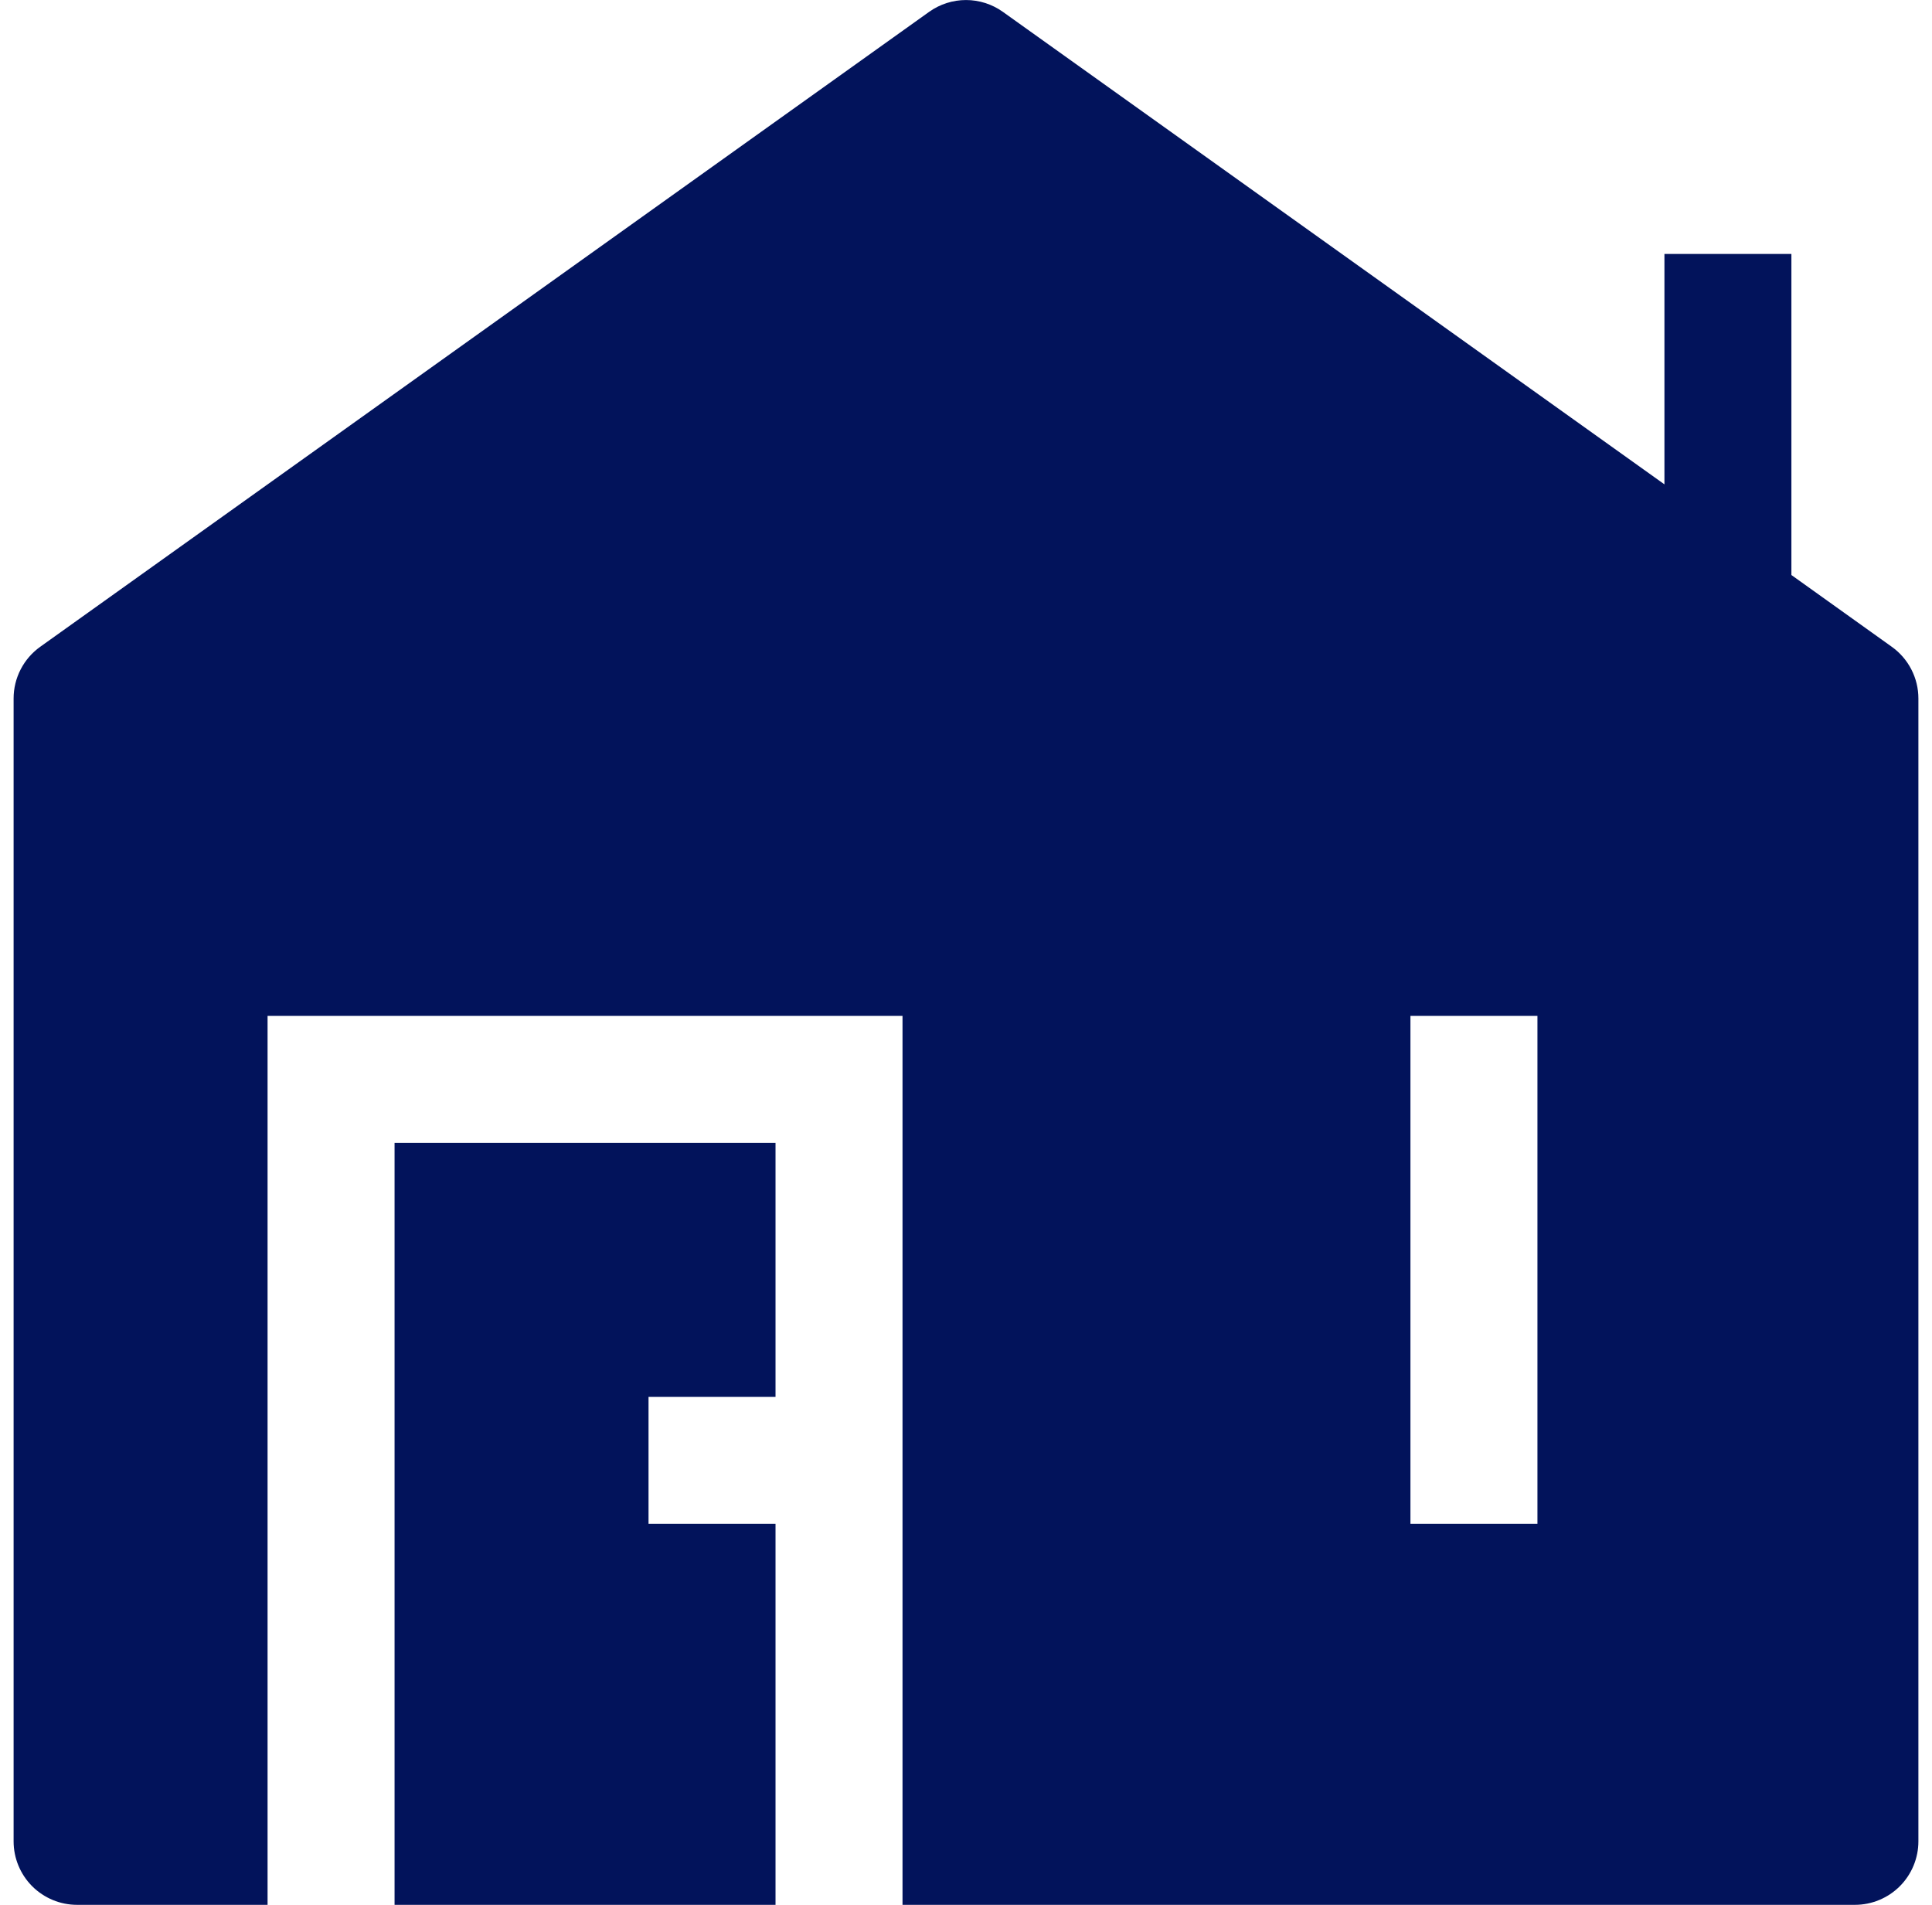 <svg xmlns="http://www.w3.org/2000/svg" width="71" height="70" viewBox="0 0 71 70" fill="none">
  <g clip-path="url(#clip0_3_442)">
    <path fill-rule="evenodd" clip-rule="evenodd" d="M36.853 0.434C36.458 0.153 35.985 0.001 35.5 0.001C35.015 0.001 34.542 0.153 34.147 0.434L1.48 23.767C1.177 23.983 0.93 24.268 0.76 24.598C0.589 24.929 0.5 25.295 0.5 25.667L0.5 67.667C0.5 68.285 0.746 68.879 1.183 69.317C1.621 69.754 2.214 70 2.833 70H9.833V37.333H33.167V70H68.167C68.785 70 69.379 69.754 69.817 69.317C70.254 68.879 70.5 68.285 70.5 67.667V25.667C70.5 25.295 70.411 24.929 70.24 24.598C70.07 24.268 69.823 23.983 69.52 23.767L65.833 21.131V9.333H61.167V17.799L36.853 0.434ZM51.833 56V37.333H56.5V56H51.833Z" fill="#02135B"/>
    <path d="M28.5 70V56H23.833V51.333H28.5V42H14.5V70H28.5Z" fill="#02135B"/>
  </g>
  <defs>
    <clipPath id="clip0_3_442">
      <rect width="70" height="70" fill="white" transform="translate(0.5)"/>
    </clipPath>
  </defs>
</svg>